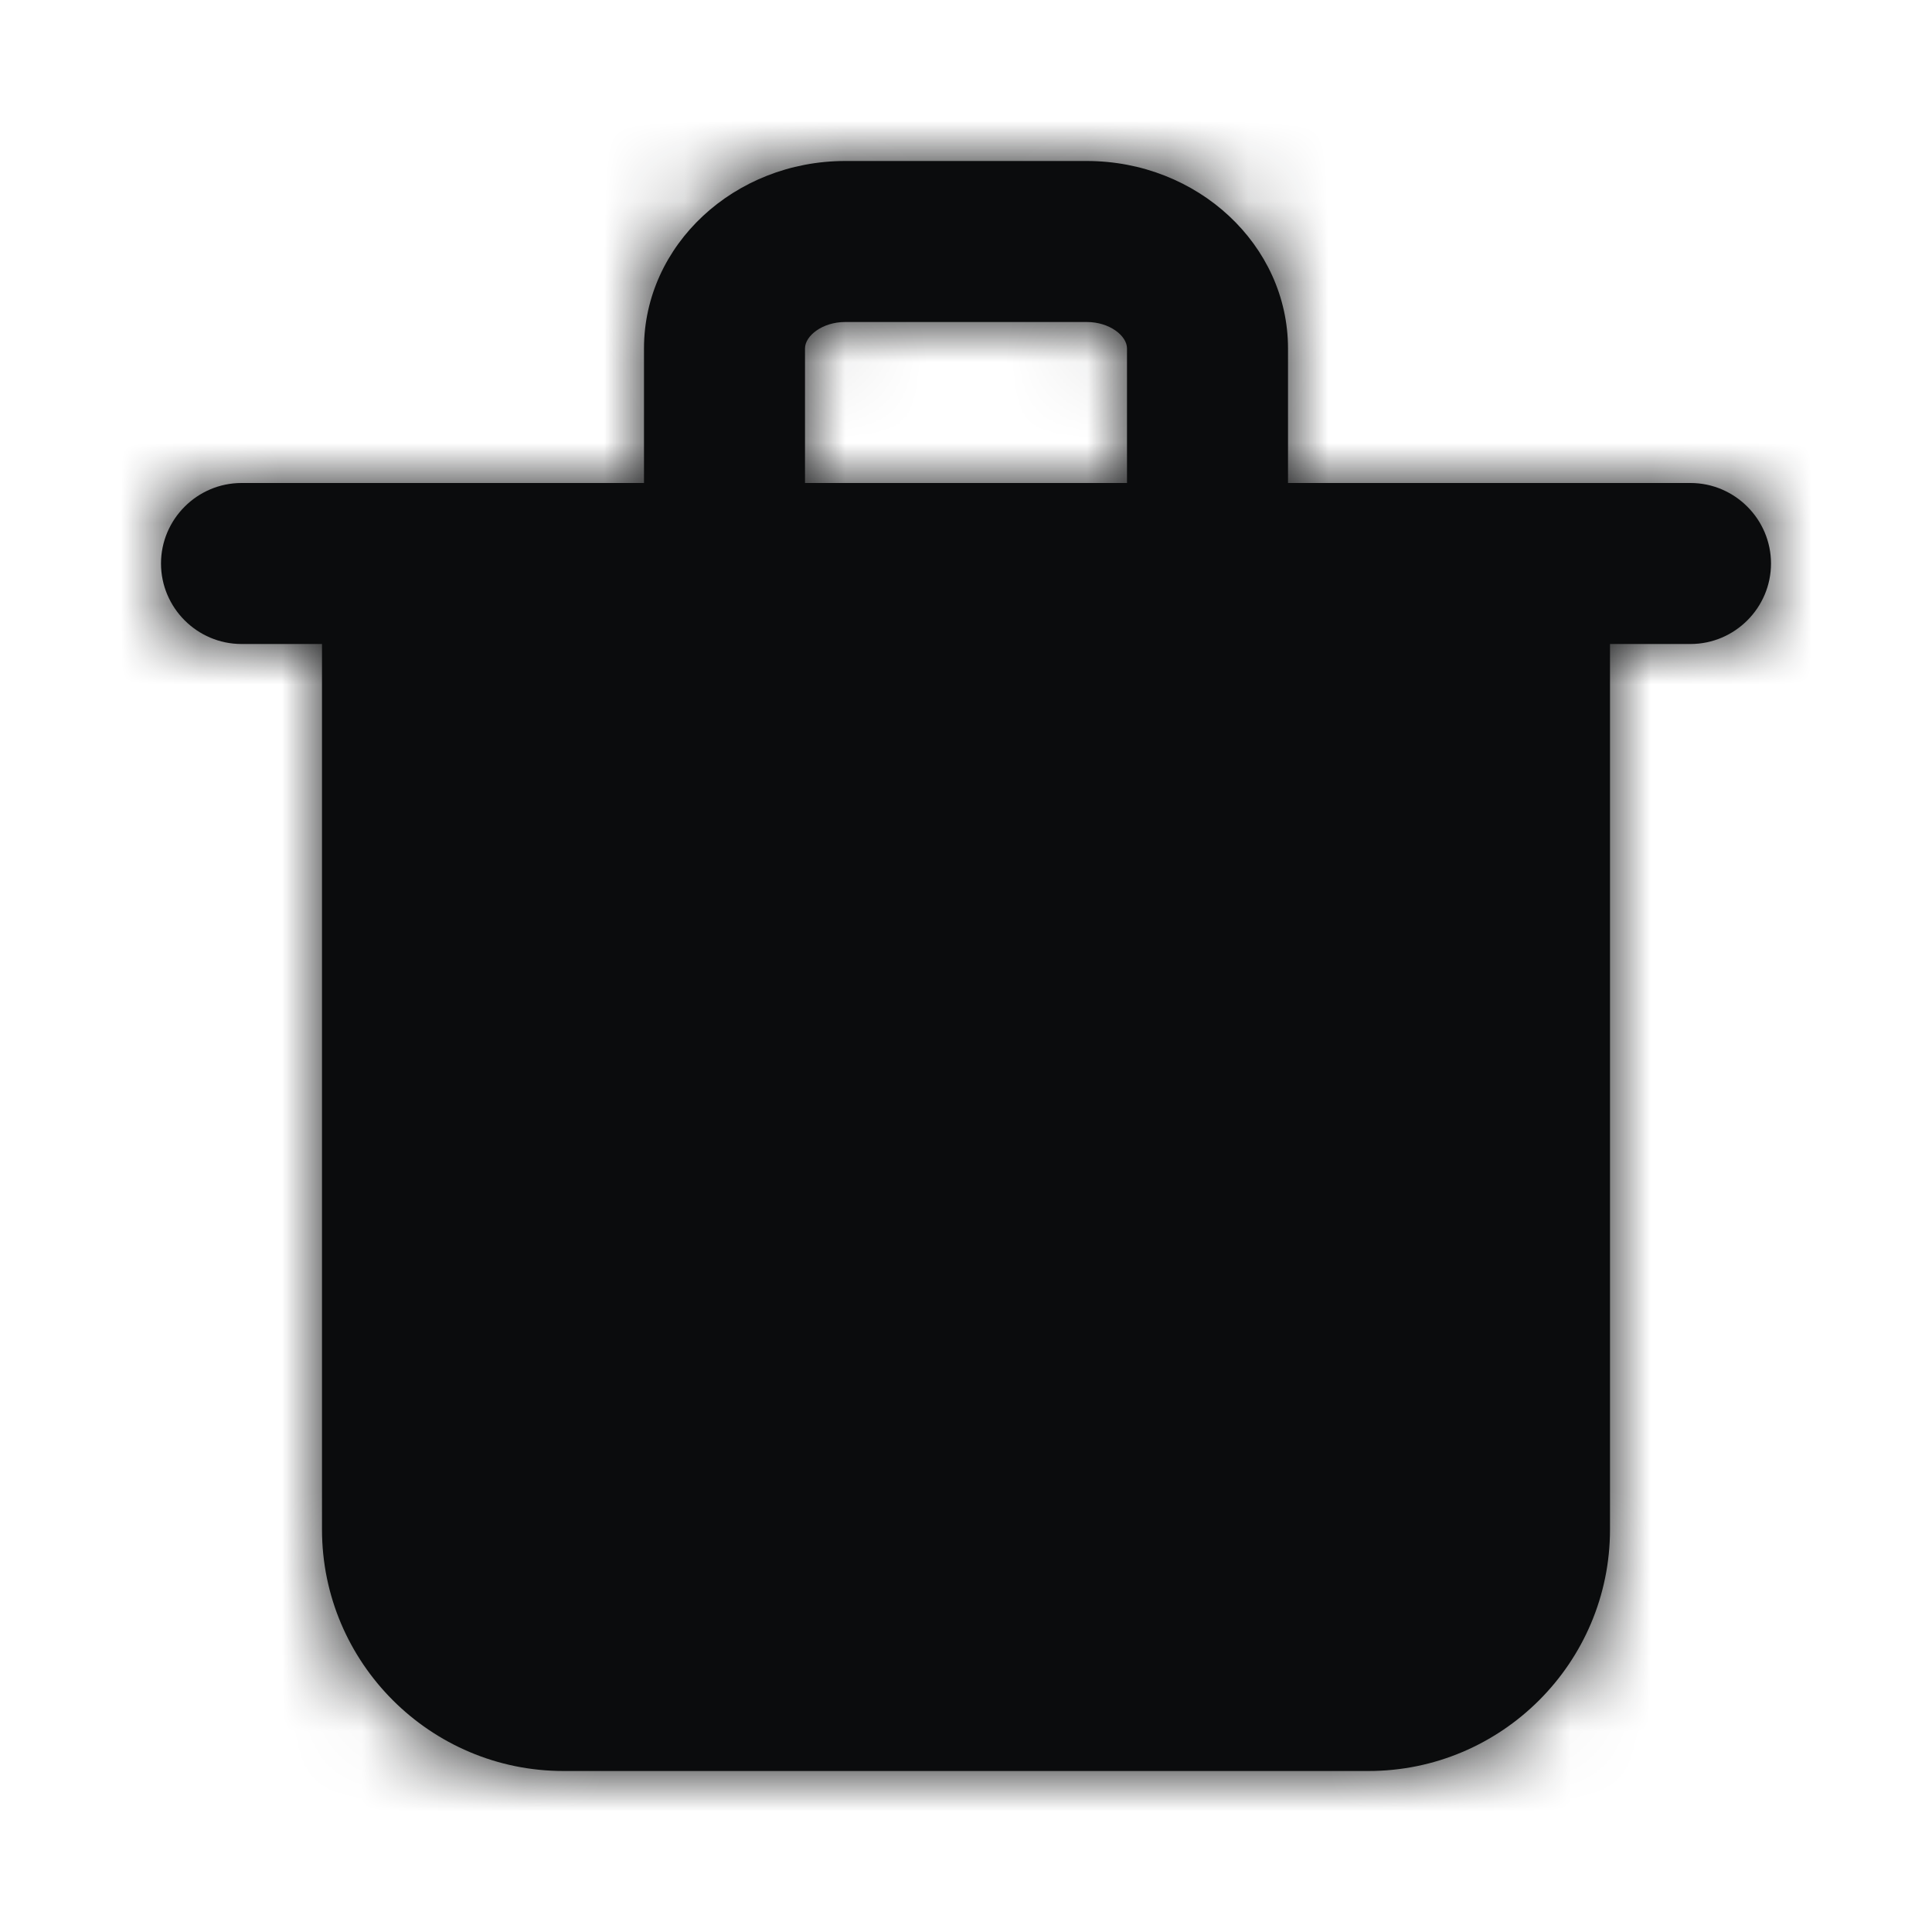 <svg width="24" height="24" viewBox="0 0 24 24" fill="none" xmlns="http://www.w3.org/2000/svg">
<path fill-rule="evenodd" clip-rule="evenodd" d="M10 4.328C10 4.173 10.214 4 10.5 4H13.5C13.786 4 14 4.173 14 4.328V6H10V4.328ZM21 6H20H16V4.328C16 3.044 14.879 2 13.5 2H10.5C9.121 2 8 3.044 8 4.328V6H4H3C2.45 6 2 6.451 2 7C2 7.55 2.45 8 3 8H4V19C4 20.655 5.346 22 7 22H17C18.654 22 20 20.655 20 19V8H21C21.55 8 22 7.55 22 7C22 6.451 21.55 6 21 6Z" fill="#0B0C0D"/>
<mask id="mask0_271_15441" style="mask-type:luminance" maskUnits="userSpaceOnUse" x="2" y="1" width="20" height="21">
<path fill-rule="evenodd" clip-rule="evenodd" d="M10 4.328C10 4.173 10.214 4 10.5 4H13.5C13.786 4 14 4.173 14 4.328V6H10V4.328ZM21 6H20H16V4.328C16 3.044 14.879 2 13.5 2H10.5C9.121 2 8 3.044 8 4.328V6H4H3C2.45 6 2 6.451 2 7C2 7.55 2.45 8 3 8H4V19C4 20.655 5.346 22 7 22H17C18.654 22 20 20.655 20 19V8H21C21.55 8 22 7.55 22 7C22 6.451 21.55 6 21 6Z" fill="white"/>
</mask>
<g mask="url(#mask0_271_15441)">
<rect width="24" height="24" fill="#0B0C0D"/>
</g>
</svg>
